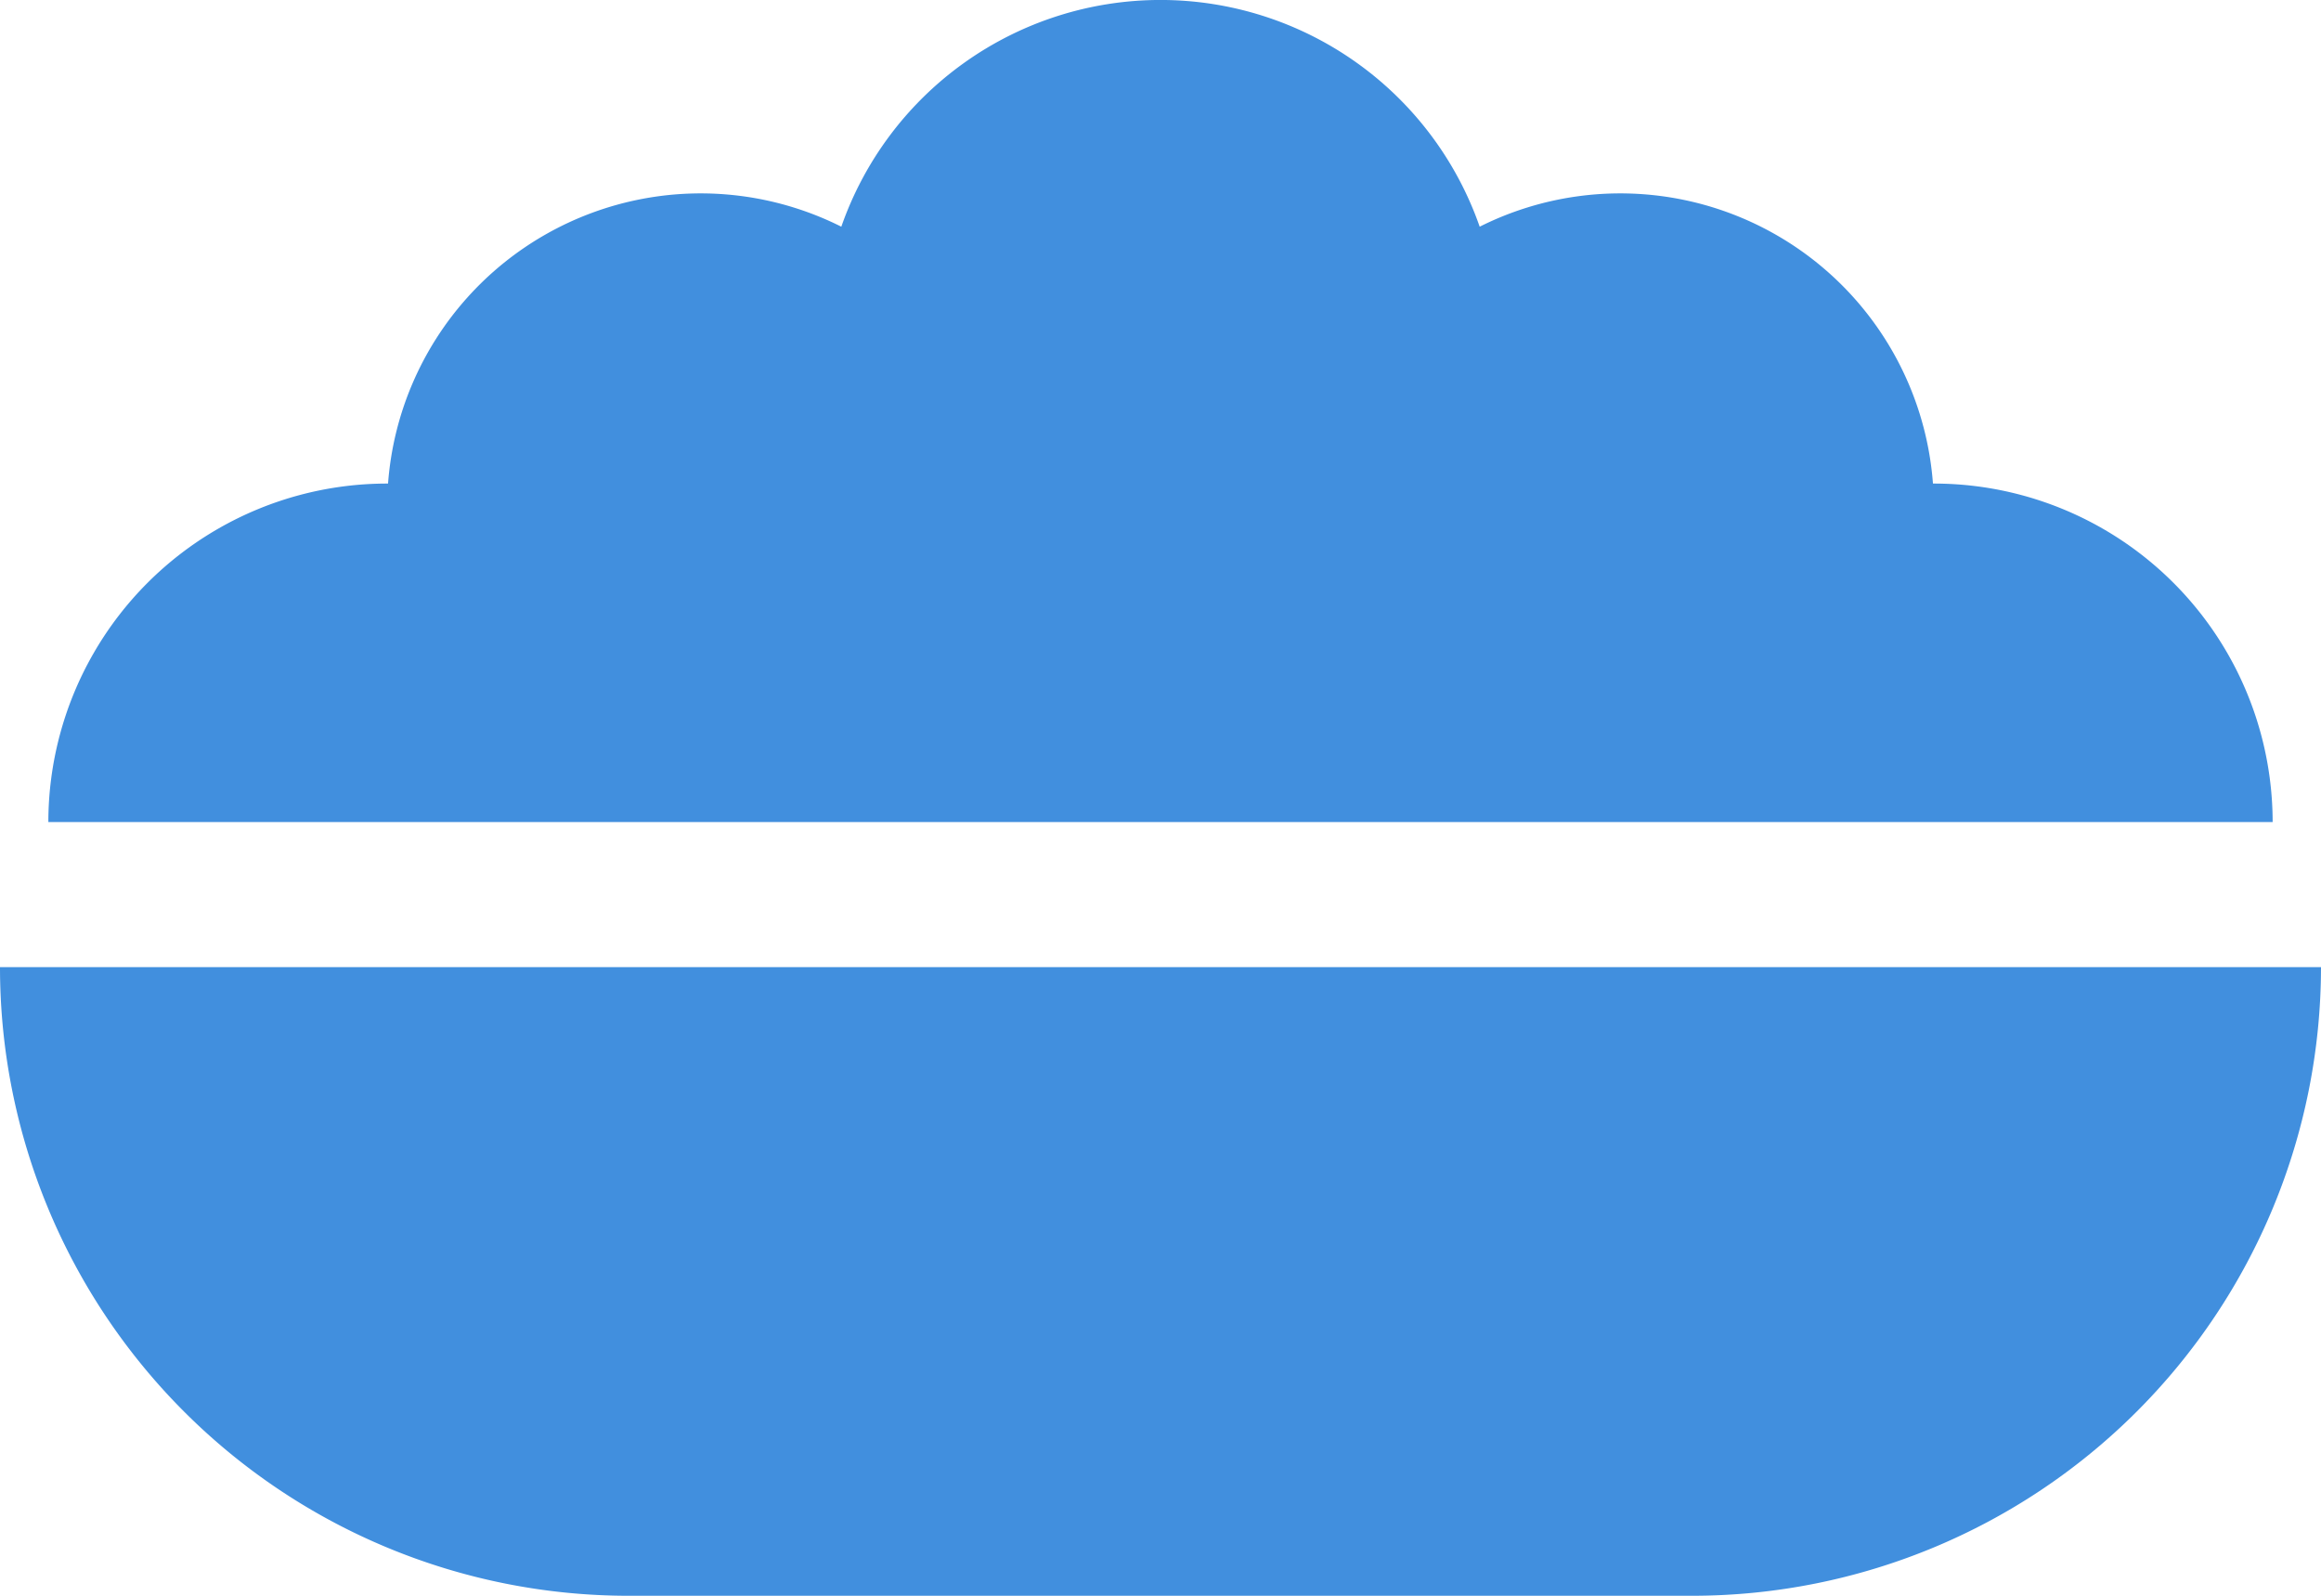 <svg xmlns="http://www.w3.org/2000/svg" viewBox="0 0 48 33"><defs><style>.cls-1{fill:#418fde;}</style></defs><title>Asset 781</title><g id="Layer_2" data-name="Layer 2"><g id="Icons"><path class="cls-1" d="M0,20A13,13,0,0,0,13,33H35A13.008,13.008,0,0,0,48,20Z"/><path class="cls-1" d="M15.04,17H47a7.006,7.006,0,0,0-7.02-7l-.005 0a6.484,6.484,0,0,0-9.374-5.312,6.991,6.991,0,0,0-13.202,0,6.484,6.484,0,0,0-9.374,5.312L8.02,10A7.006,7.006,0,0,0,1,17H15.04Z"/></g></g></svg>